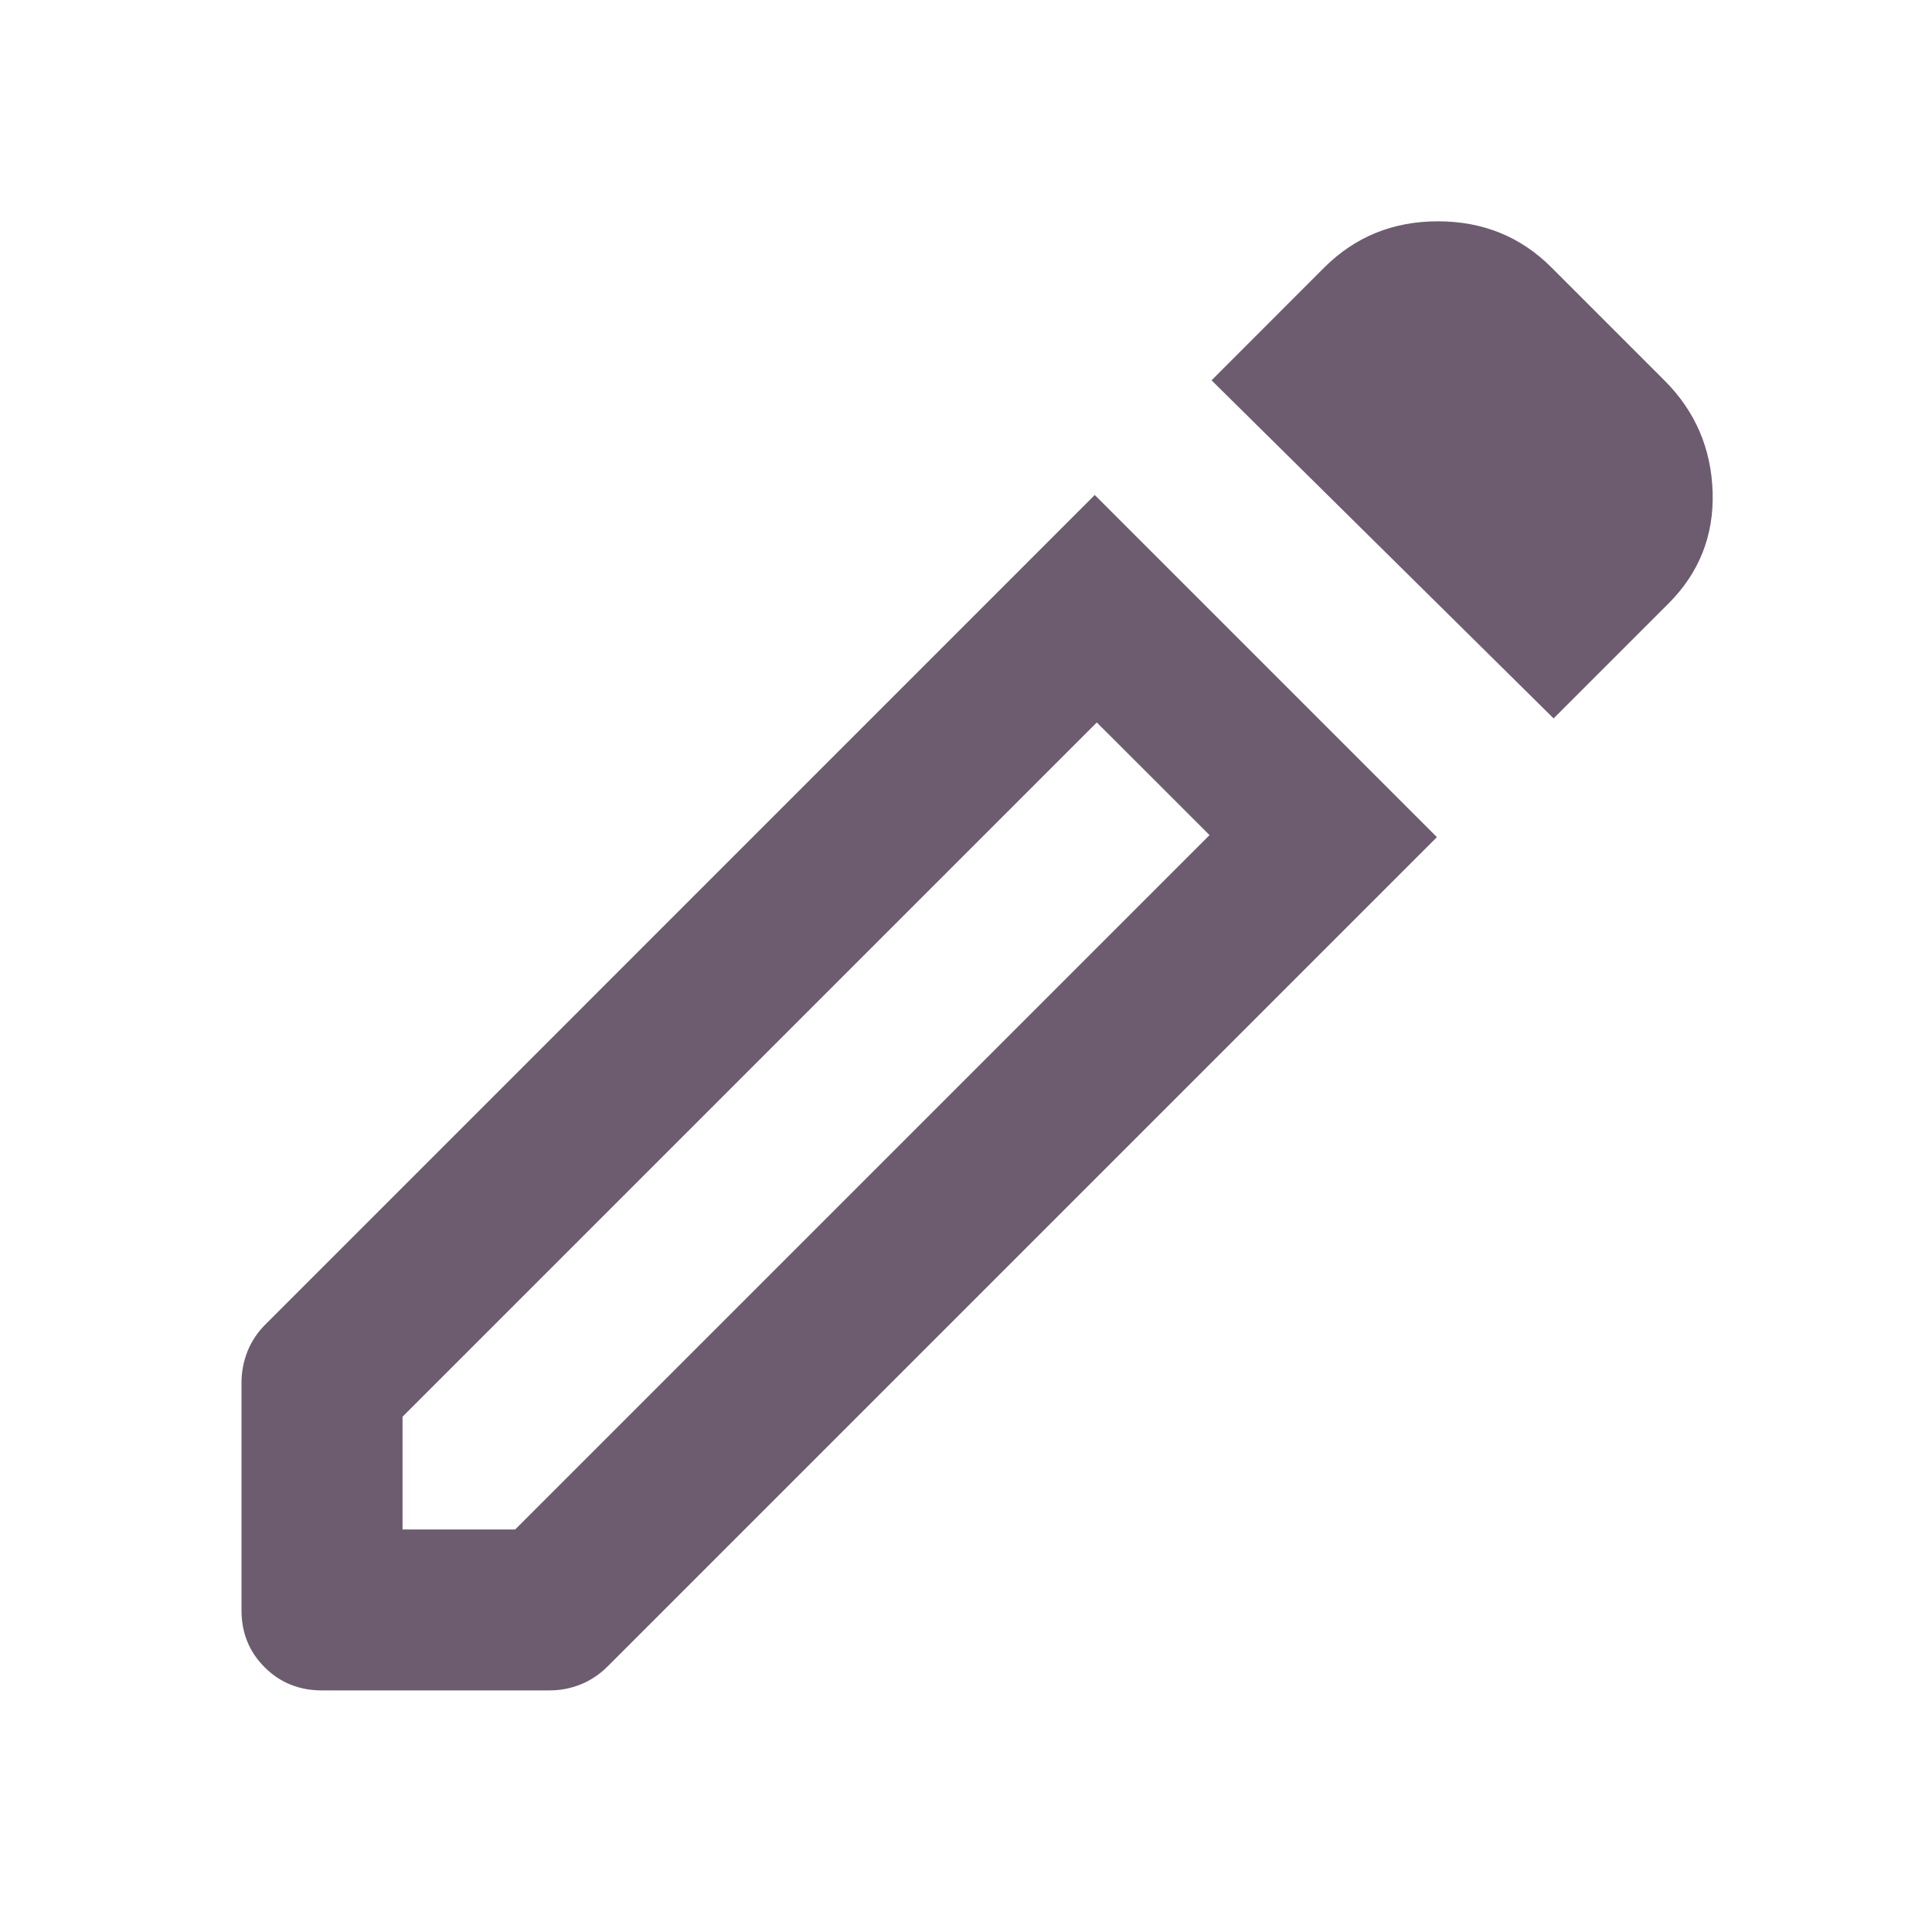 <svg width="20" height="20" viewBox="0 0 20 20" fill="none" xmlns="http://www.w3.org/2000/svg">
<g id="Icon/Edit">
<path id="Vector" d="M4.167 15.833H5.333L12.521 8.645L11.354 7.479L4.167 14.666V15.833ZM16.083 7.437L12.542 3.937L13.708 2.77C14.028 2.451 14.42 2.291 14.886 2.291C15.351 2.291 15.744 2.451 16.062 2.77L17.229 3.937C17.549 4.256 17.715 4.642 17.729 5.094C17.743 5.545 17.59 5.93 17.271 6.249L16.083 7.437ZM3.333 17.499C3.097 17.499 2.899 17.419 2.739 17.259C2.579 17.099 2.499 16.902 2.5 16.666V14.312C2.5 14.201 2.521 14.093 2.562 13.989C2.604 13.884 2.667 13.79 2.75 13.708L11.333 5.124L14.875 8.666L6.292 17.249C6.208 17.333 6.115 17.395 6.011 17.437C5.907 17.479 5.799 17.499 5.688 17.499H3.333ZM11.938 8.062L11.354 7.479L12.521 8.645L11.938 8.062Z" fill="#6D5C70"/>
</g>
</svg>

